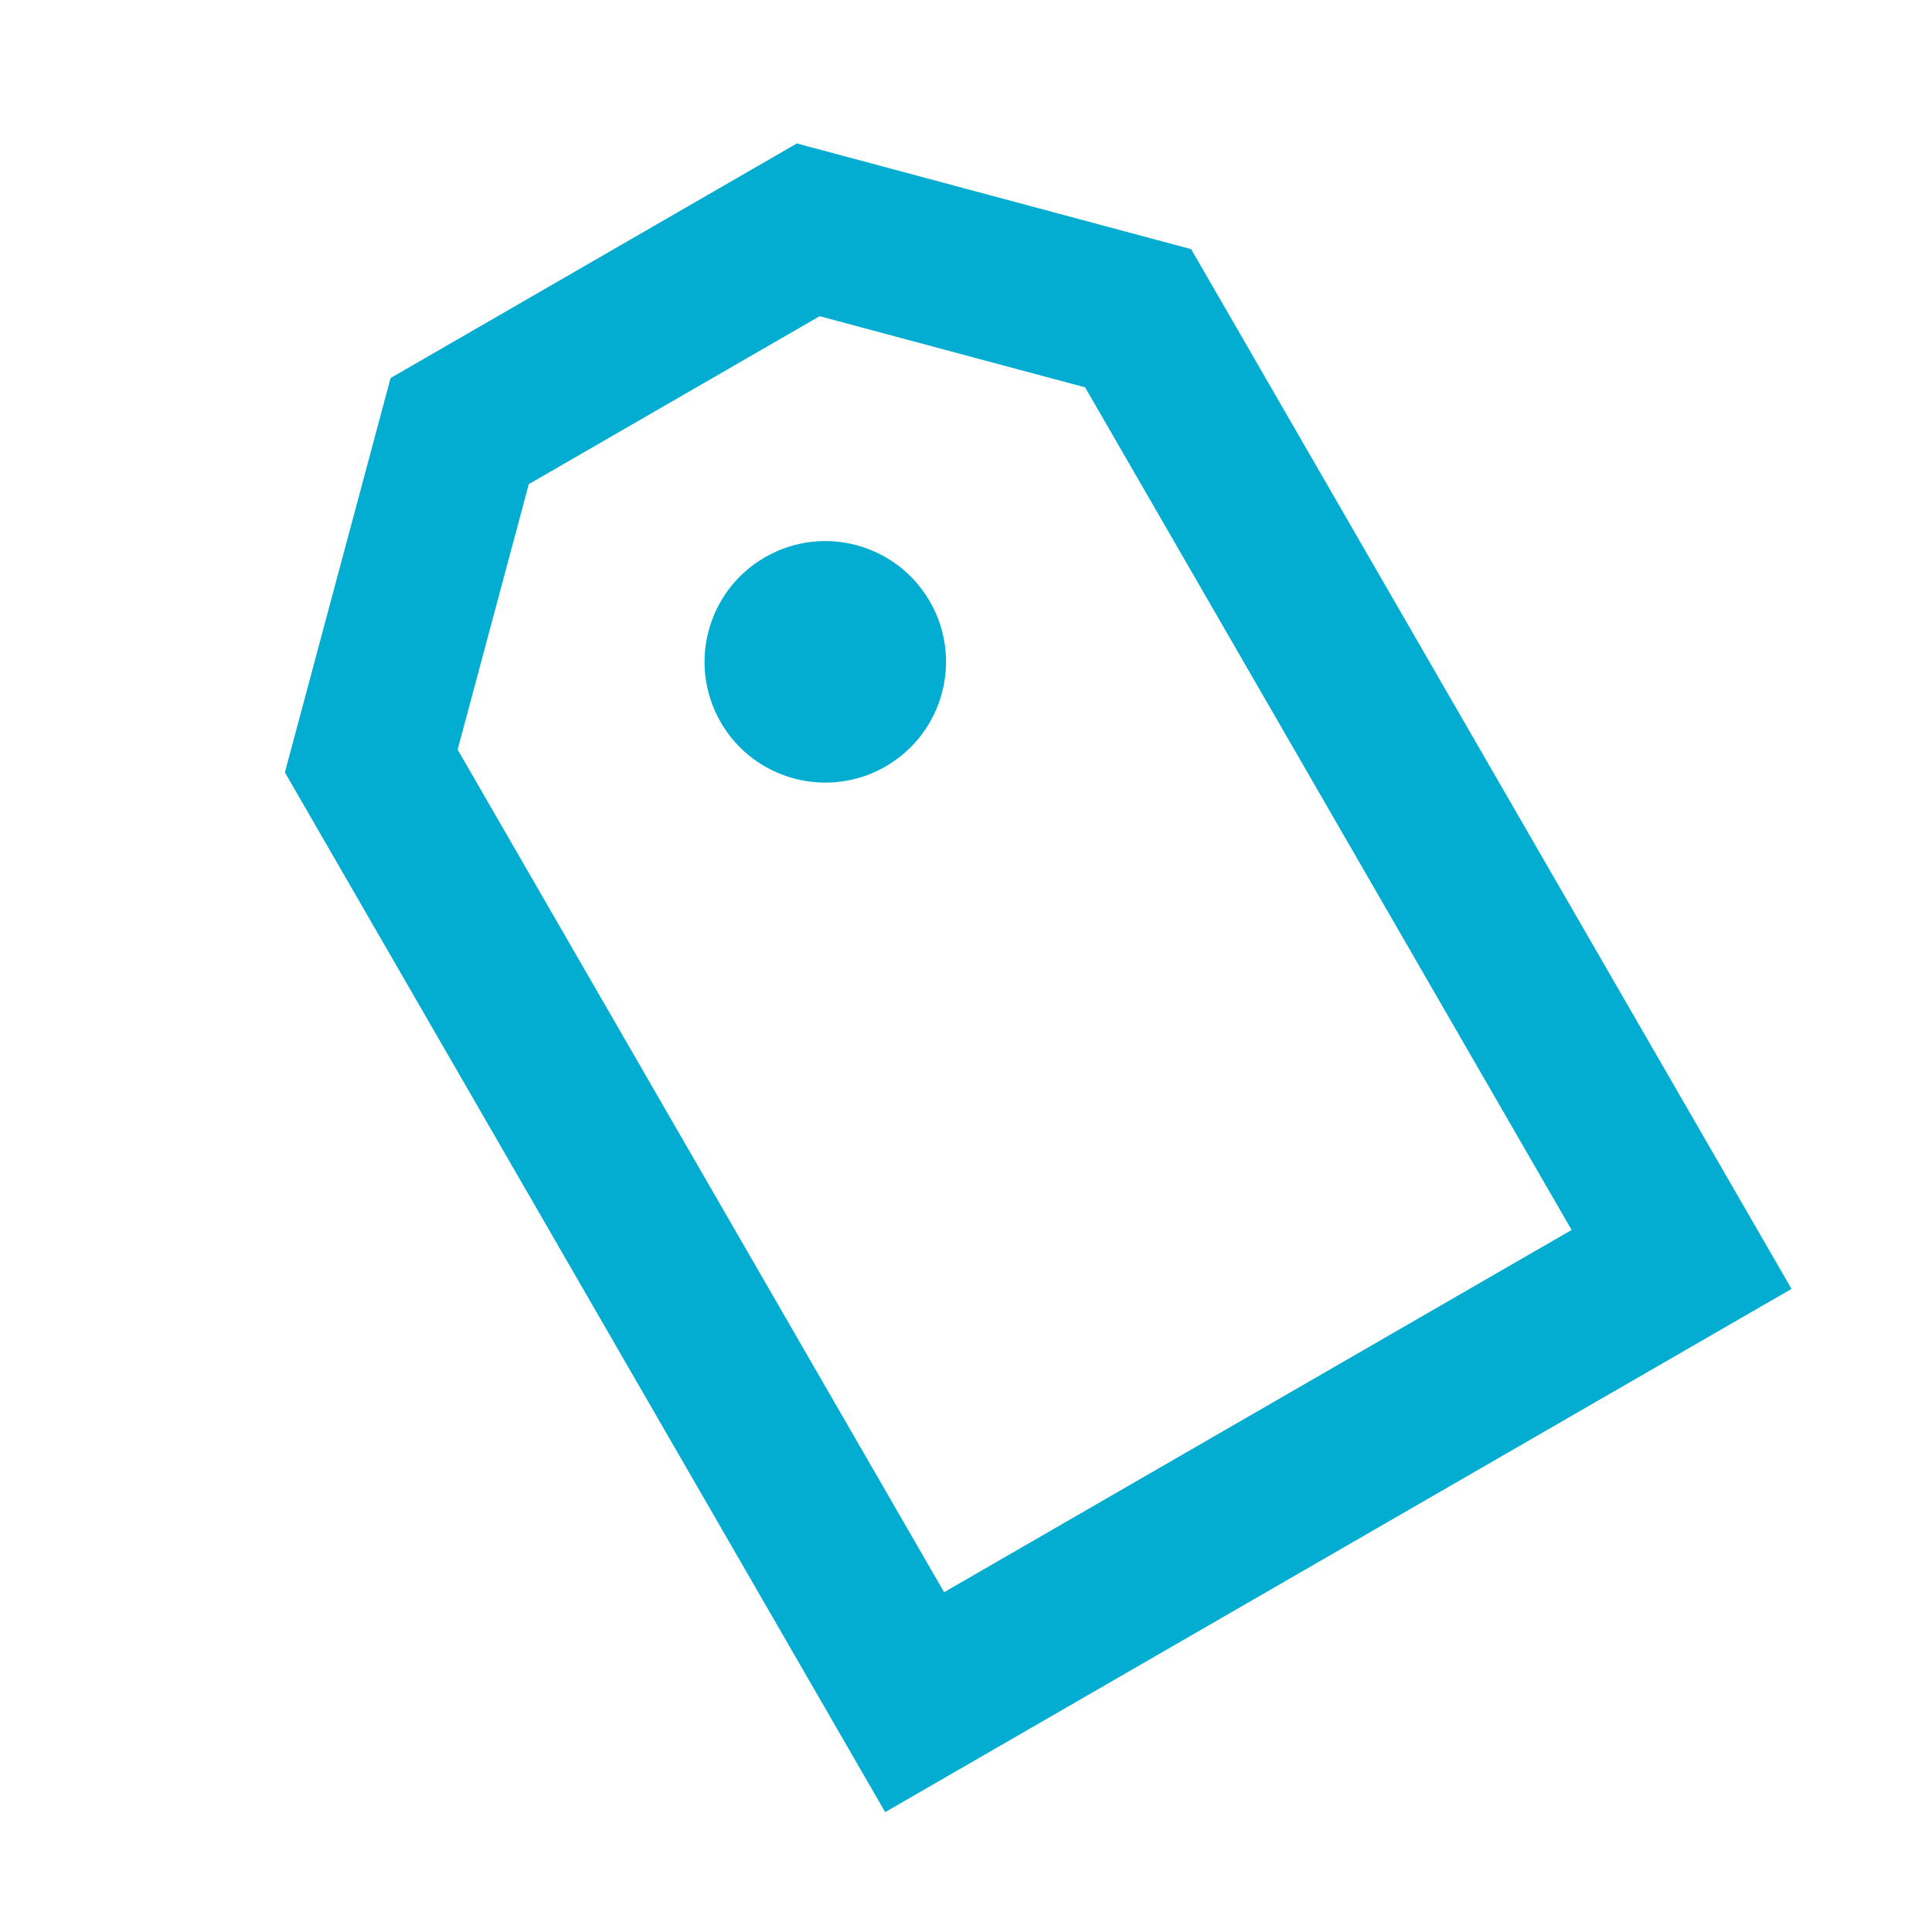<svg width="24" height="24" viewBox="0 0 24 24" fill="none" xmlns="http://www.w3.org/2000/svg">
<path d="M9.502 6.923C8.785 7.337 8.539 8.254 8.953 8.972C9.367 9.689 10.285 9.935 11.002 9.521C11.719 9.106 11.965 8.189 11.551 7.472C11.137 6.754 10.219 6.508 9.502 6.923Z" fill="#03ADD2"/>
<path fill-rule="evenodd" clip-rule="evenodd" d="M9.899 1.782L4.852 4.696L3.539 9.595L10.996 22.511L22.255 16.011L14.797 3.095L9.899 1.782ZM5.685 9.312L6.569 6.014L10.182 3.928L13.48 4.812L19.523 15.279L11.728 19.779L5.685 9.312Z" fill="#03ADD2"/>
</svg>
